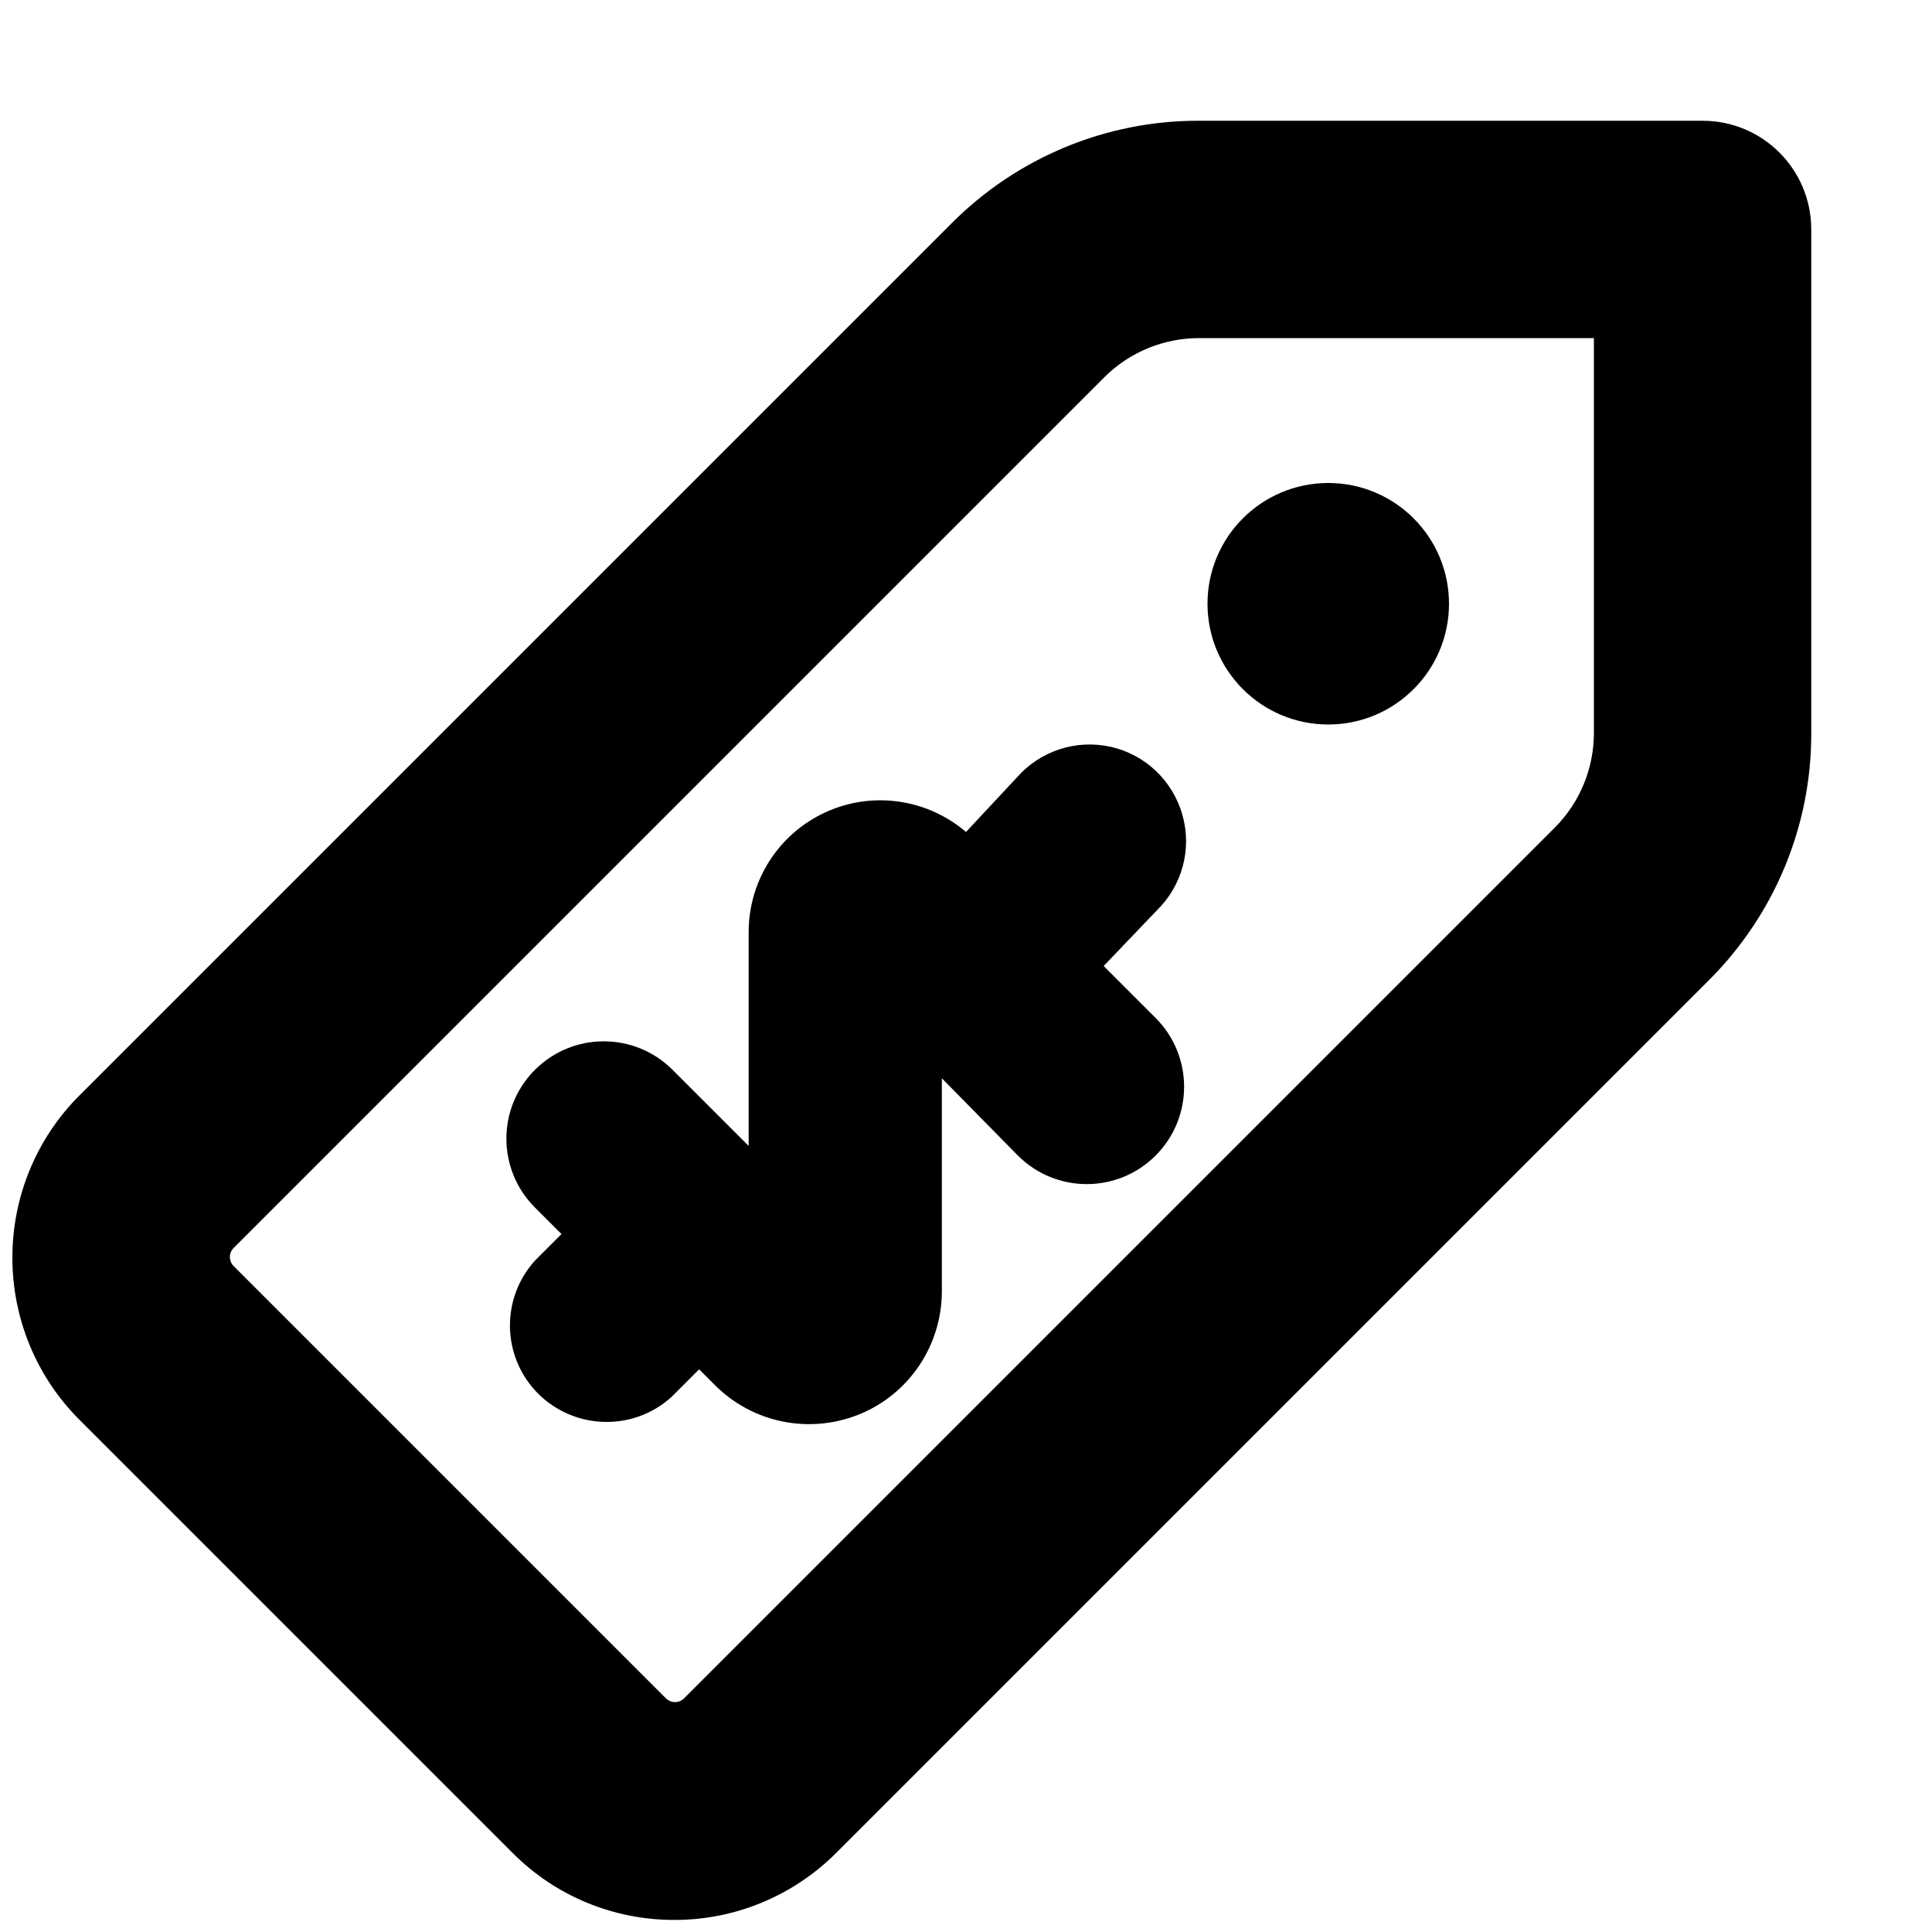 <?xml version="1.0"?><svg xmlns="http://www.w3.org/2000/svg" width="640" height="640" viewBox="0 0 640 640"><path d="m223.6 636c20.1 0 39.4-8.1 53.6-22.4l288.8-288.8c21.8-21.7 34.1-51.2 34-82v-166.8c0-19.9-16.1-36-36-36h-166.8c-30.8-0.1-60.3 12.2-82 34l-288.8 288.8c-14.3 14.2-22.3 33.6-22.3 53.8s8 39.6 22.3 53.8l143.6 143.6c14.2 14.2 33.5 22.1 53.6 22z m-146.4-222.4l288.8-288.8c8.3-8.2 19.5-12.8 31.2-12.8h130.8v130.8c0 11.7-4.6 22.9-12.8 31.2l-288.8 288.8c-1.6 1.4-4 1.4-5.6 0l-143.6-143.6c-1.4-1.6-1.4-4 0-5.6z"></path><ellipse cx="440" cy="200" rx="40" ry="40"></ellipse><path d="m231.6 453.6l5.2 5.2c12.5 12.6 31.4 16.4 47.9 9.7 16.4-6.7 27.2-22.7 27.3-40.5v-70.8l25.2 25.6c12.6 12.6 33 12.6 45.6 0 12.6-12.6 12.6-33 0-45.6l-17.2-17.2 17.6-18.4c8.4-8.2 11.7-20.3 8.5-31.6-3.2-11.4-12.3-20-23.7-22.6-11.6-2.6-23.5 1.4-31.2 10.2l-16.8 18c-13-11.1-31.2-13.6-46.6-6.5-15.6 7.2-25.4 22.7-25.4 39.7v70.8l-25.2-25.2c-12.6-12.6-33-12.6-45.6 0-12.6 12.6-12.6 33 0 45.6l8.8 8.8-8.8 8.8c-11.4 12.6-11 32 1.1 44.1 12.1 12 31.5 12.5 44.1 1.1l9.2-9.2z"></path></svg>